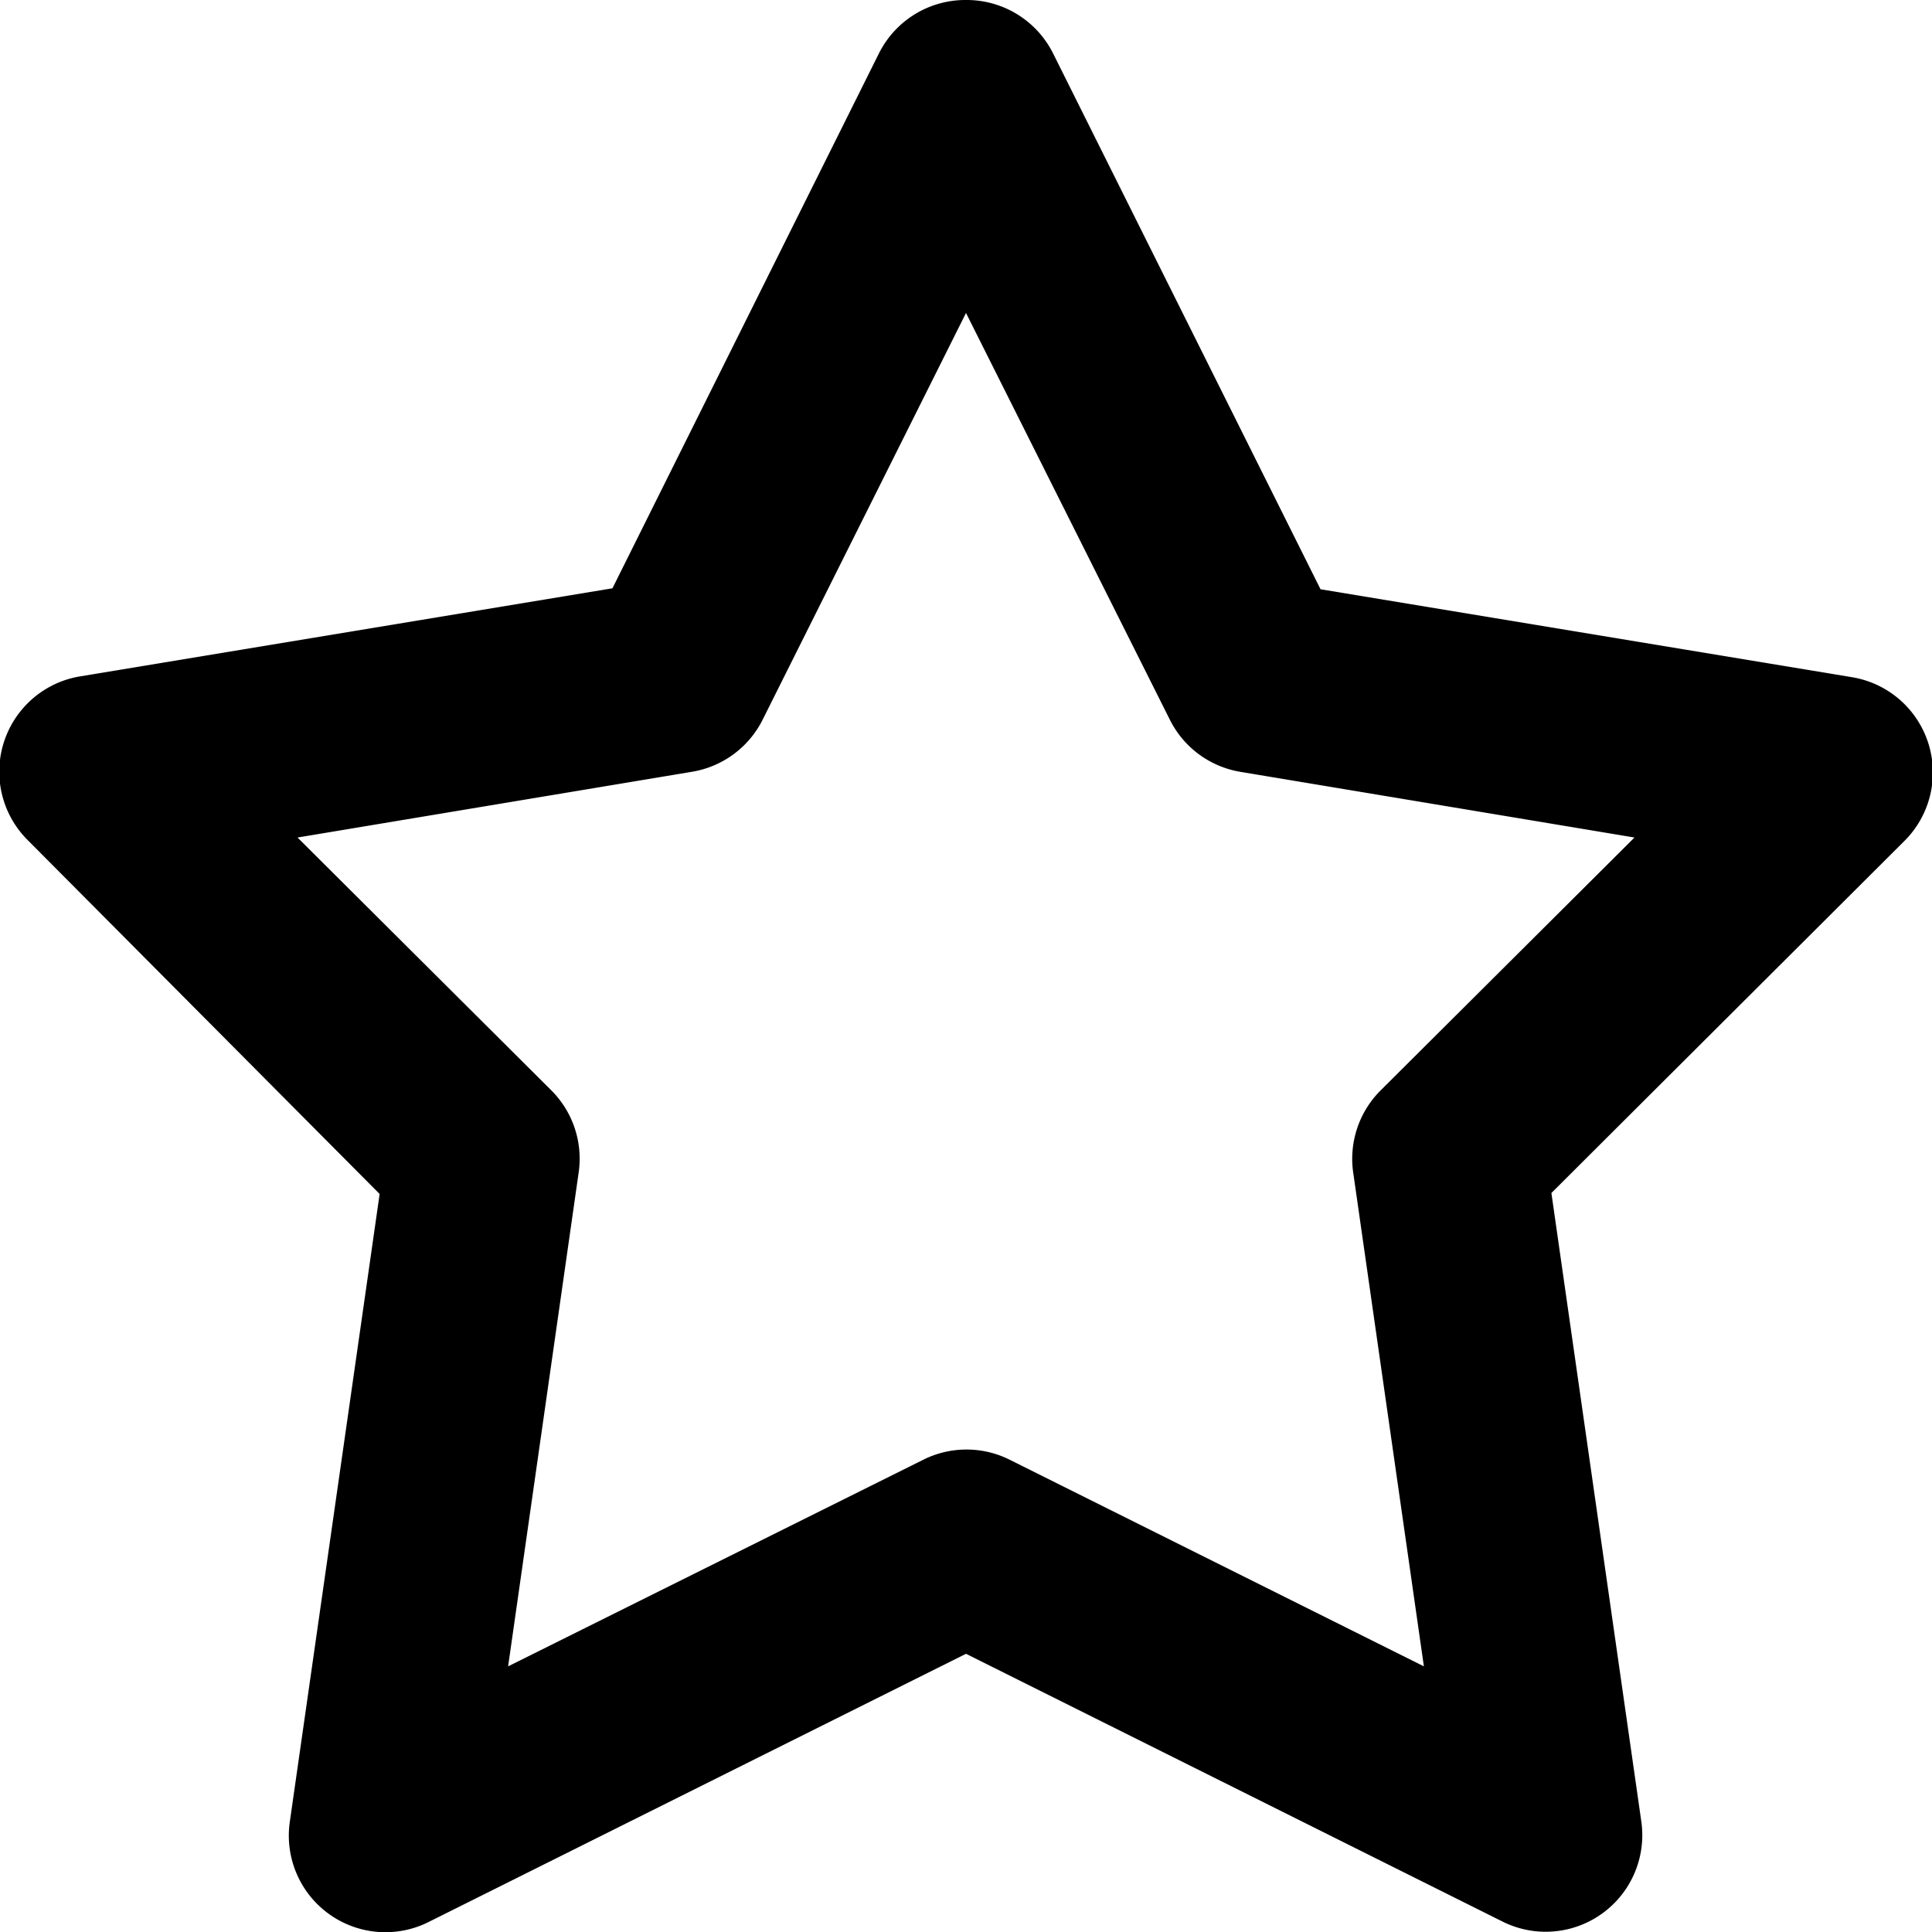 <svg xmlns="http://www.w3.org/2000/svg" viewBox="0 0 20 20"><path d="M10 0a1 1 0 0 1 .9.55l2.77 5.55 5.5.91a1 1 0 0 1 .54 1.7l-3.65 3.64.93 6.5a1 1 0 0 1-1.44 1.04L10 17.12l-5.55 2.77A1 1 0 0 1 3 18.86l.93-6.5L.29 8.7A1 1 0 0 1 .84 7l5.5-.91L9.1.55A1 1 0 0 1 10 0zm0 3.24l-2.1 4.2a1 1 0 0 1-.74.55l-4.08.68 2.63 2.62a1 1 0 0 1 .28.85l-.73 5.11 4.3-2.14a1 1 0 0 1 .89 0l4.29 2.14-.73-5.1a1 1 0 0 1 .28-.86l2.63-2.62-4.08-.68a1 1 0 0 1-.73-.54L10 3.24z"/></svg>